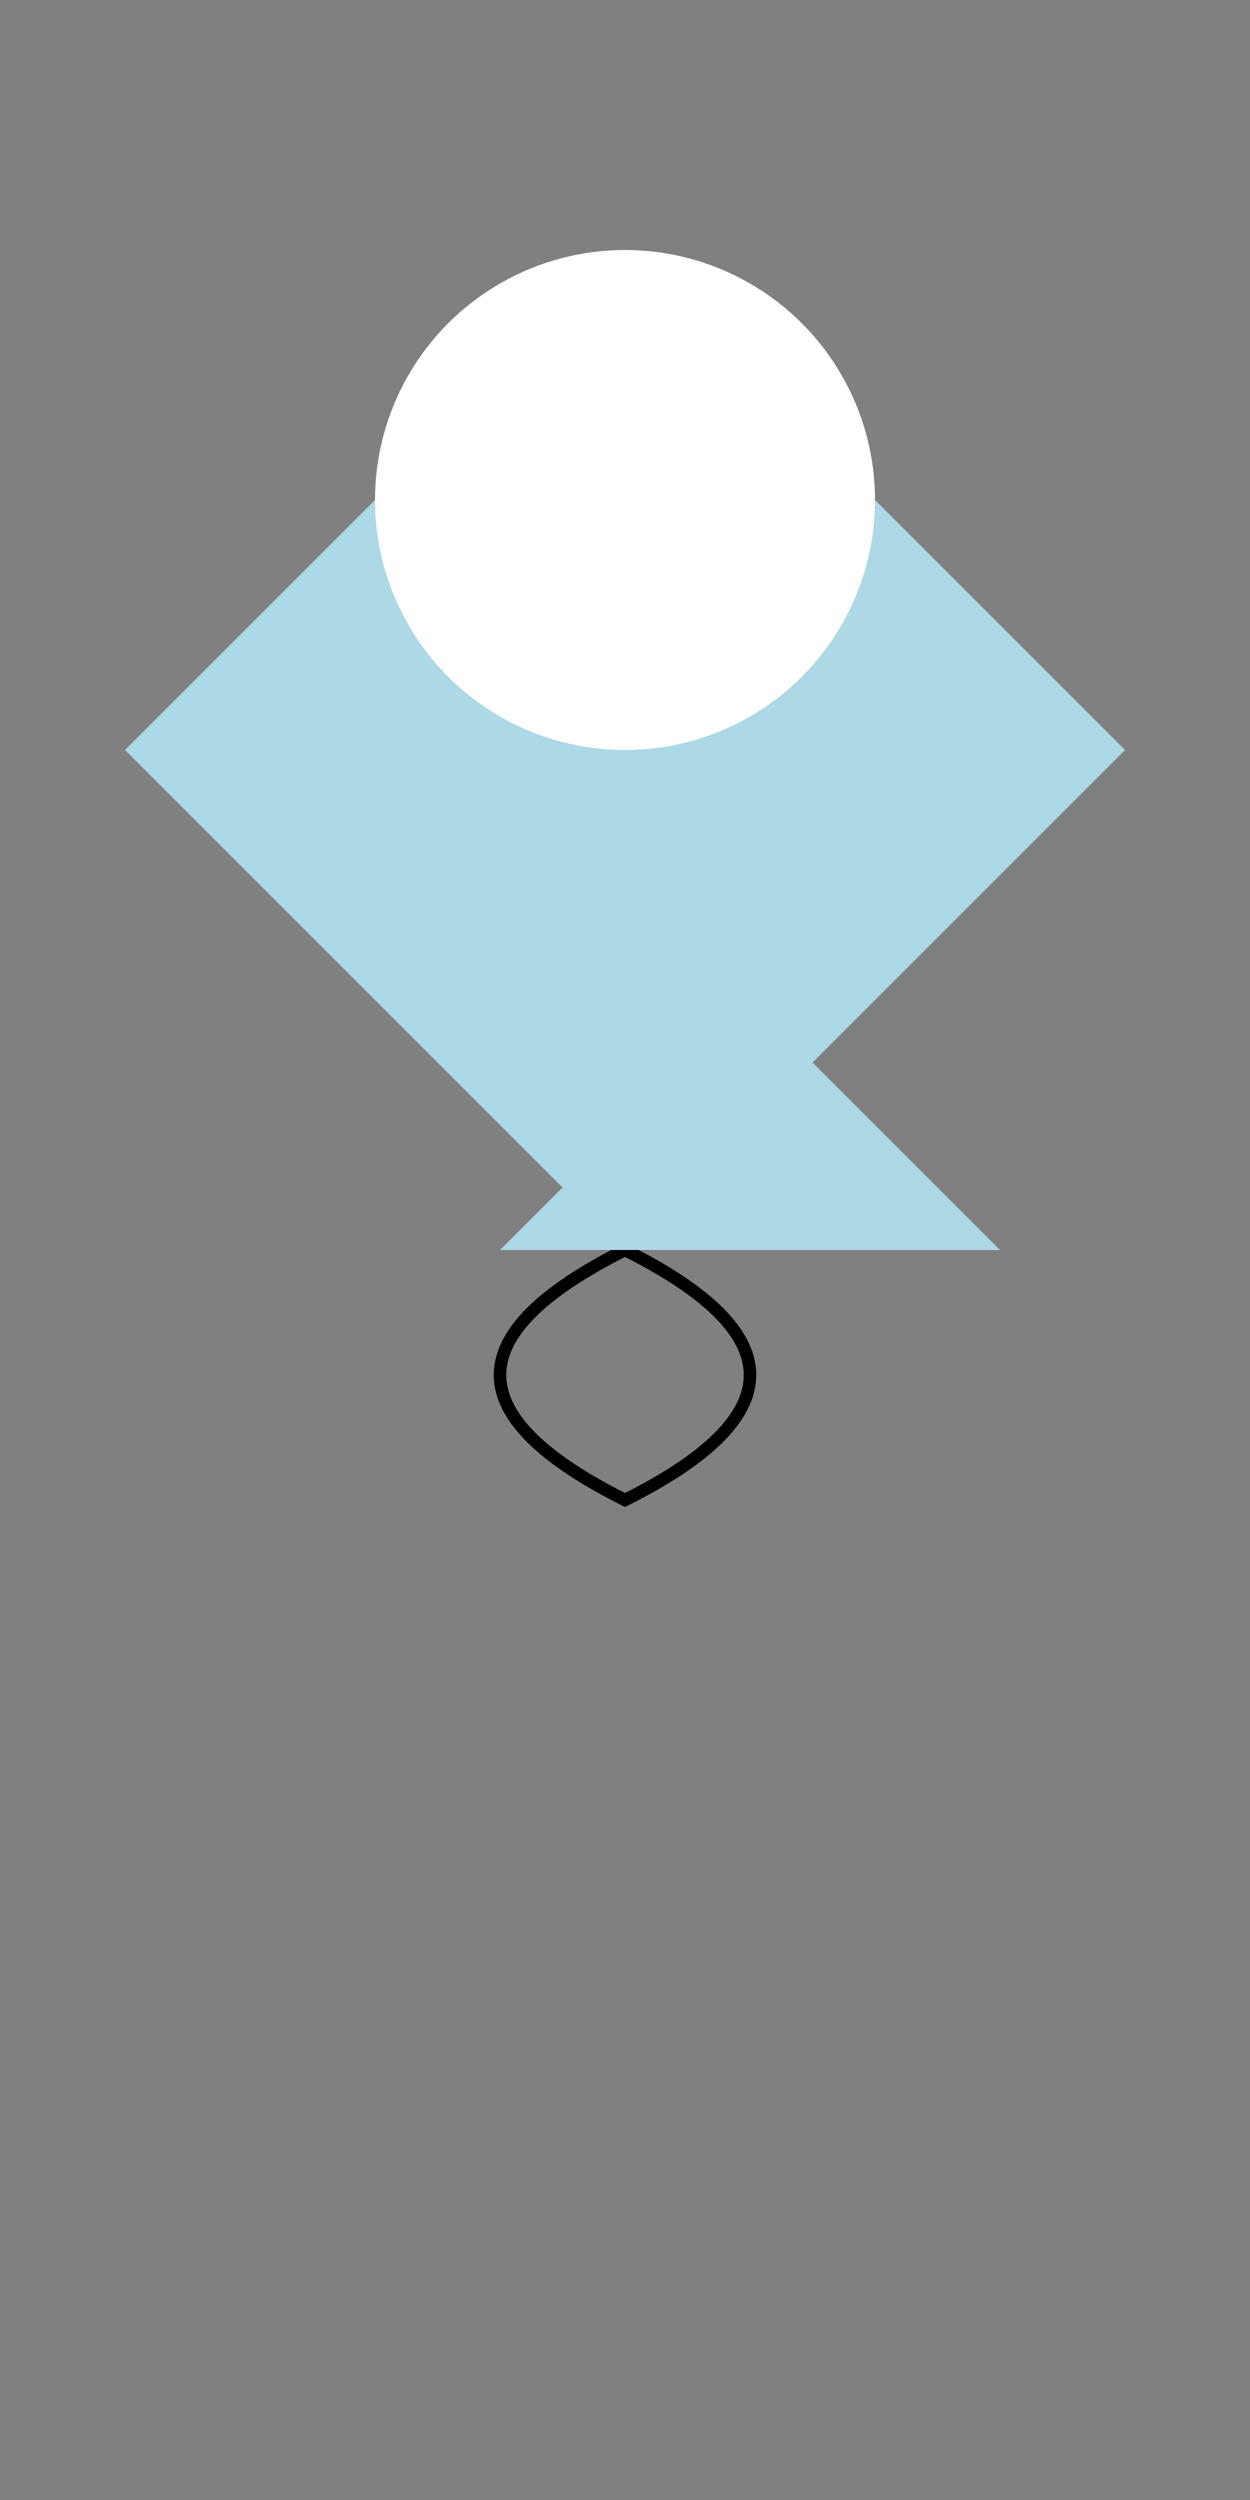 <svg width="100" height="200" xmlns="http://www.w3.org/2000/svg">
  <rect width="100%" height="100%" fill="#808080" stroke="none"/>
  <!-- Body -->
  <path d="M50,20 Q70,40 90,60 Q70,80 50,100 Q30,80 10,60 Q30,40 50,20" fill="lightblue"/>

  <!-- Tail -->
  <path d="M50,100 Q30,110 50,120 Q70,110 50,100" stroke="black" fill="transparent"/>

  <!-- Fin -->
  <polygon points="60,80 80,100 40,100" fill="lightblue"/>

  <!-- Head -->
  <circle cx="50" cy="40" r="20" fill="white"/>
</svg>